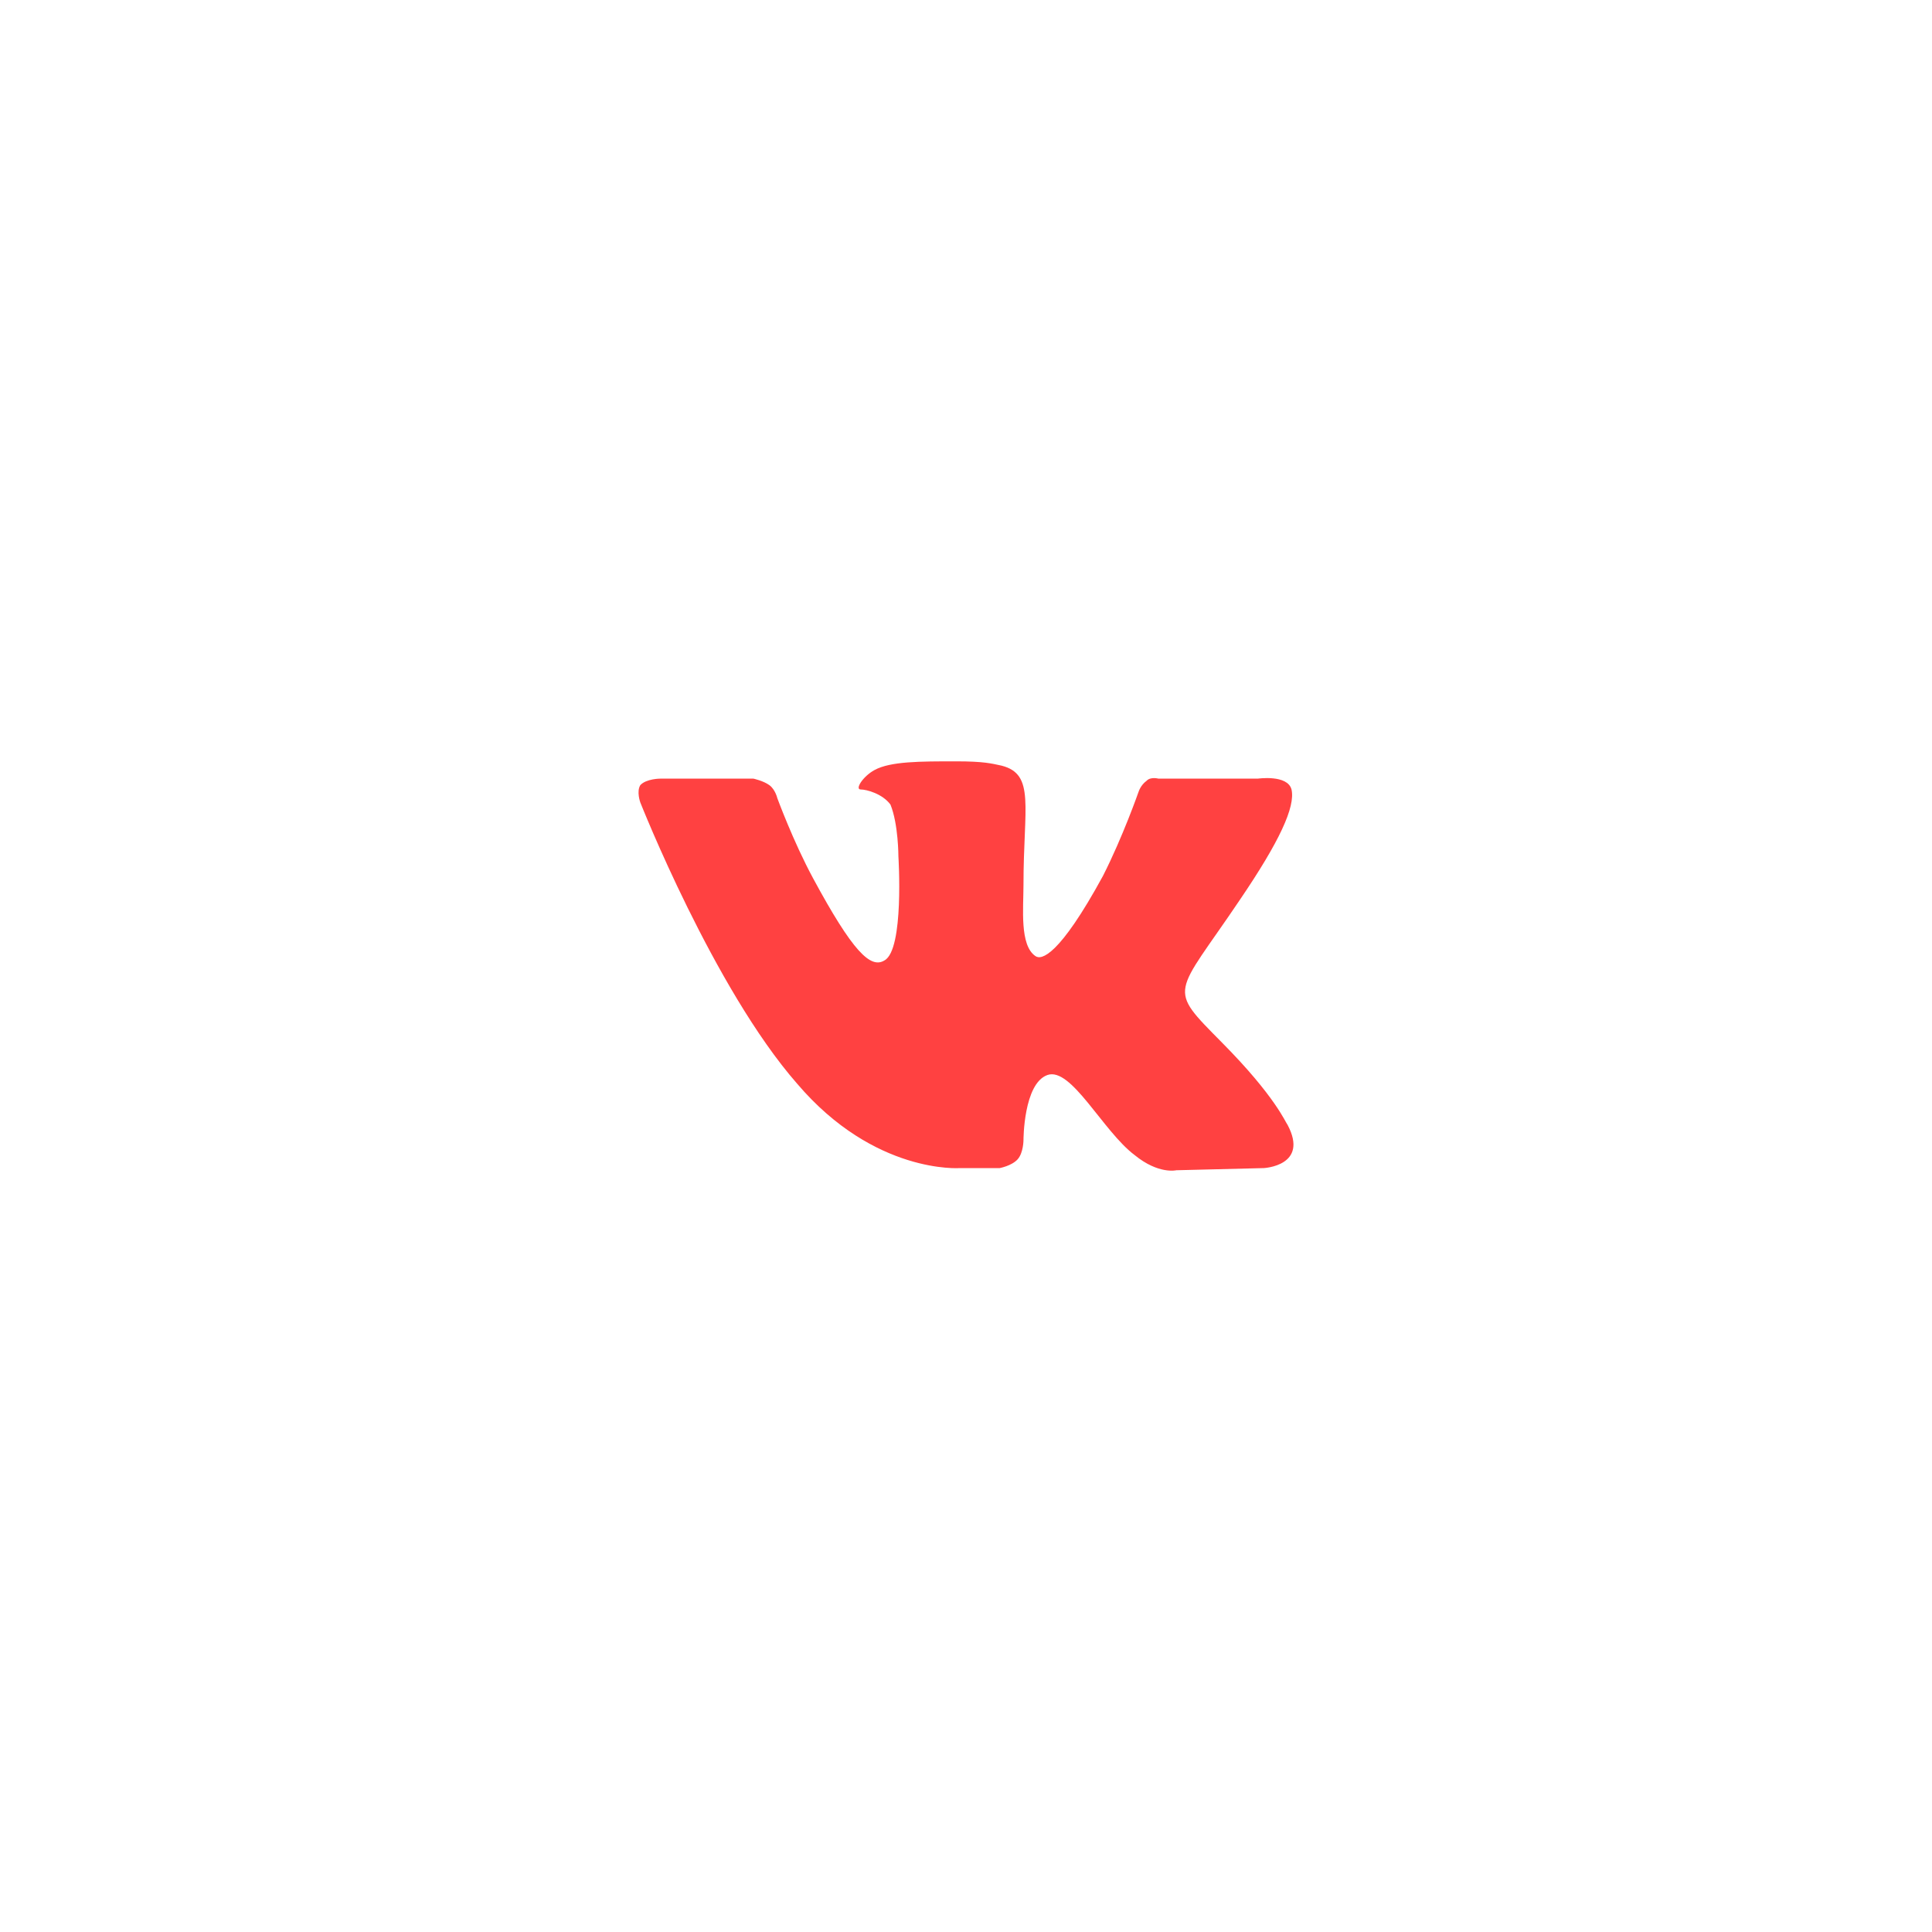 <svg width="80" height="80" viewBox="0 0 118 103" fill="none" xmlns="http://www.w3.org/2000/svg">
<g filter="url(#filter0_d_2_6)">
<path fill-rule="evenodd" clip-rule="evenodd" d="M58.631 63.843H61.056C61.056 63.843 61.783 63.711 62.147 63.314C62.511 62.918 62.511 62.125 62.511 62.125C62.511 62.125 62.511 58.689 63.966 58.161C65.421 57.632 67.362 61.596 69.302 63.05C70.757 64.239 71.848 63.975 71.848 63.975L77.184 63.843C77.184 63.843 79.973 63.711 78.639 61.2C78.517 61.068 77.911 59.482 74.637 56.179C71.242 52.743 71.727 53.404 75.728 47.457C78.154 43.889 79.124 41.775 78.881 40.718C78.639 39.793 76.82 40.057 76.82 40.057H70.757C70.757 40.057 70.272 39.925 70.029 40.189C69.665 40.454 69.544 40.85 69.544 40.85C69.544 40.85 68.574 43.625 67.362 46.004C64.694 50.893 63.602 51.157 63.239 50.893C62.269 50.232 62.511 47.986 62.511 46.532C62.511 41.775 63.239 39.793 61.177 39.264C60.571 39.132 60.086 39 58.388 39C56.206 39 54.387 39 53.416 39.529C52.689 39.925 52.204 40.718 52.568 40.718C52.931 40.718 53.902 40.982 54.387 41.643C54.872 42.832 54.872 44.814 54.872 44.814C54.872 44.814 55.235 50.496 54.023 51.157C53.174 51.686 52.083 50.629 49.657 46.136C48.445 43.889 47.475 41.246 47.475 41.246C47.475 41.246 47.353 40.718 46.99 40.454C46.626 40.189 46.02 40.057 46.02 40.057H40.32C40.32 40.057 39.472 40.057 39.108 40.454C38.865 40.85 39.108 41.511 39.108 41.511C39.108 41.511 43.594 52.875 48.687 58.689C53.416 64.239 58.631 63.843 58.631 63.843Z" fill="#FF0C0C" fill-opacity="0.78"/>
</g>
<defs>
<filter id="filter0_d_2_6" x="0" y="0" width="118" height="103" filterUnits="userSpaceOnUse" color-interpolation-filters="sRGB">
<feFlood flood-opacity="0" result="BackgroundImageFix"/>
<feColorMatrix in="SourceAlpha" type="matrix" values="0 0 0 0 0 0 0 0 0 0 0 0 0 0 0 0 0 0 127 0" result="hardAlpha"/>
<feOffset/>
<feGaussianBlur stdDeviation="19.5"/>
<feColorMatrix type="matrix" values="0 0 0 0 1 0 0 0 0 0.046 0 0 0 0 0.046 0 0 0 0.78 0"/>
<feBlend mode="normal" in2="BackgroundImageFix" result="effect1_dropShadow_2_6"/>
<feBlend mode="normal" in="SourceGraphic" in2="effect1_dropShadow_2_6" result="shape"/>
</filter>
</defs>
</svg>
